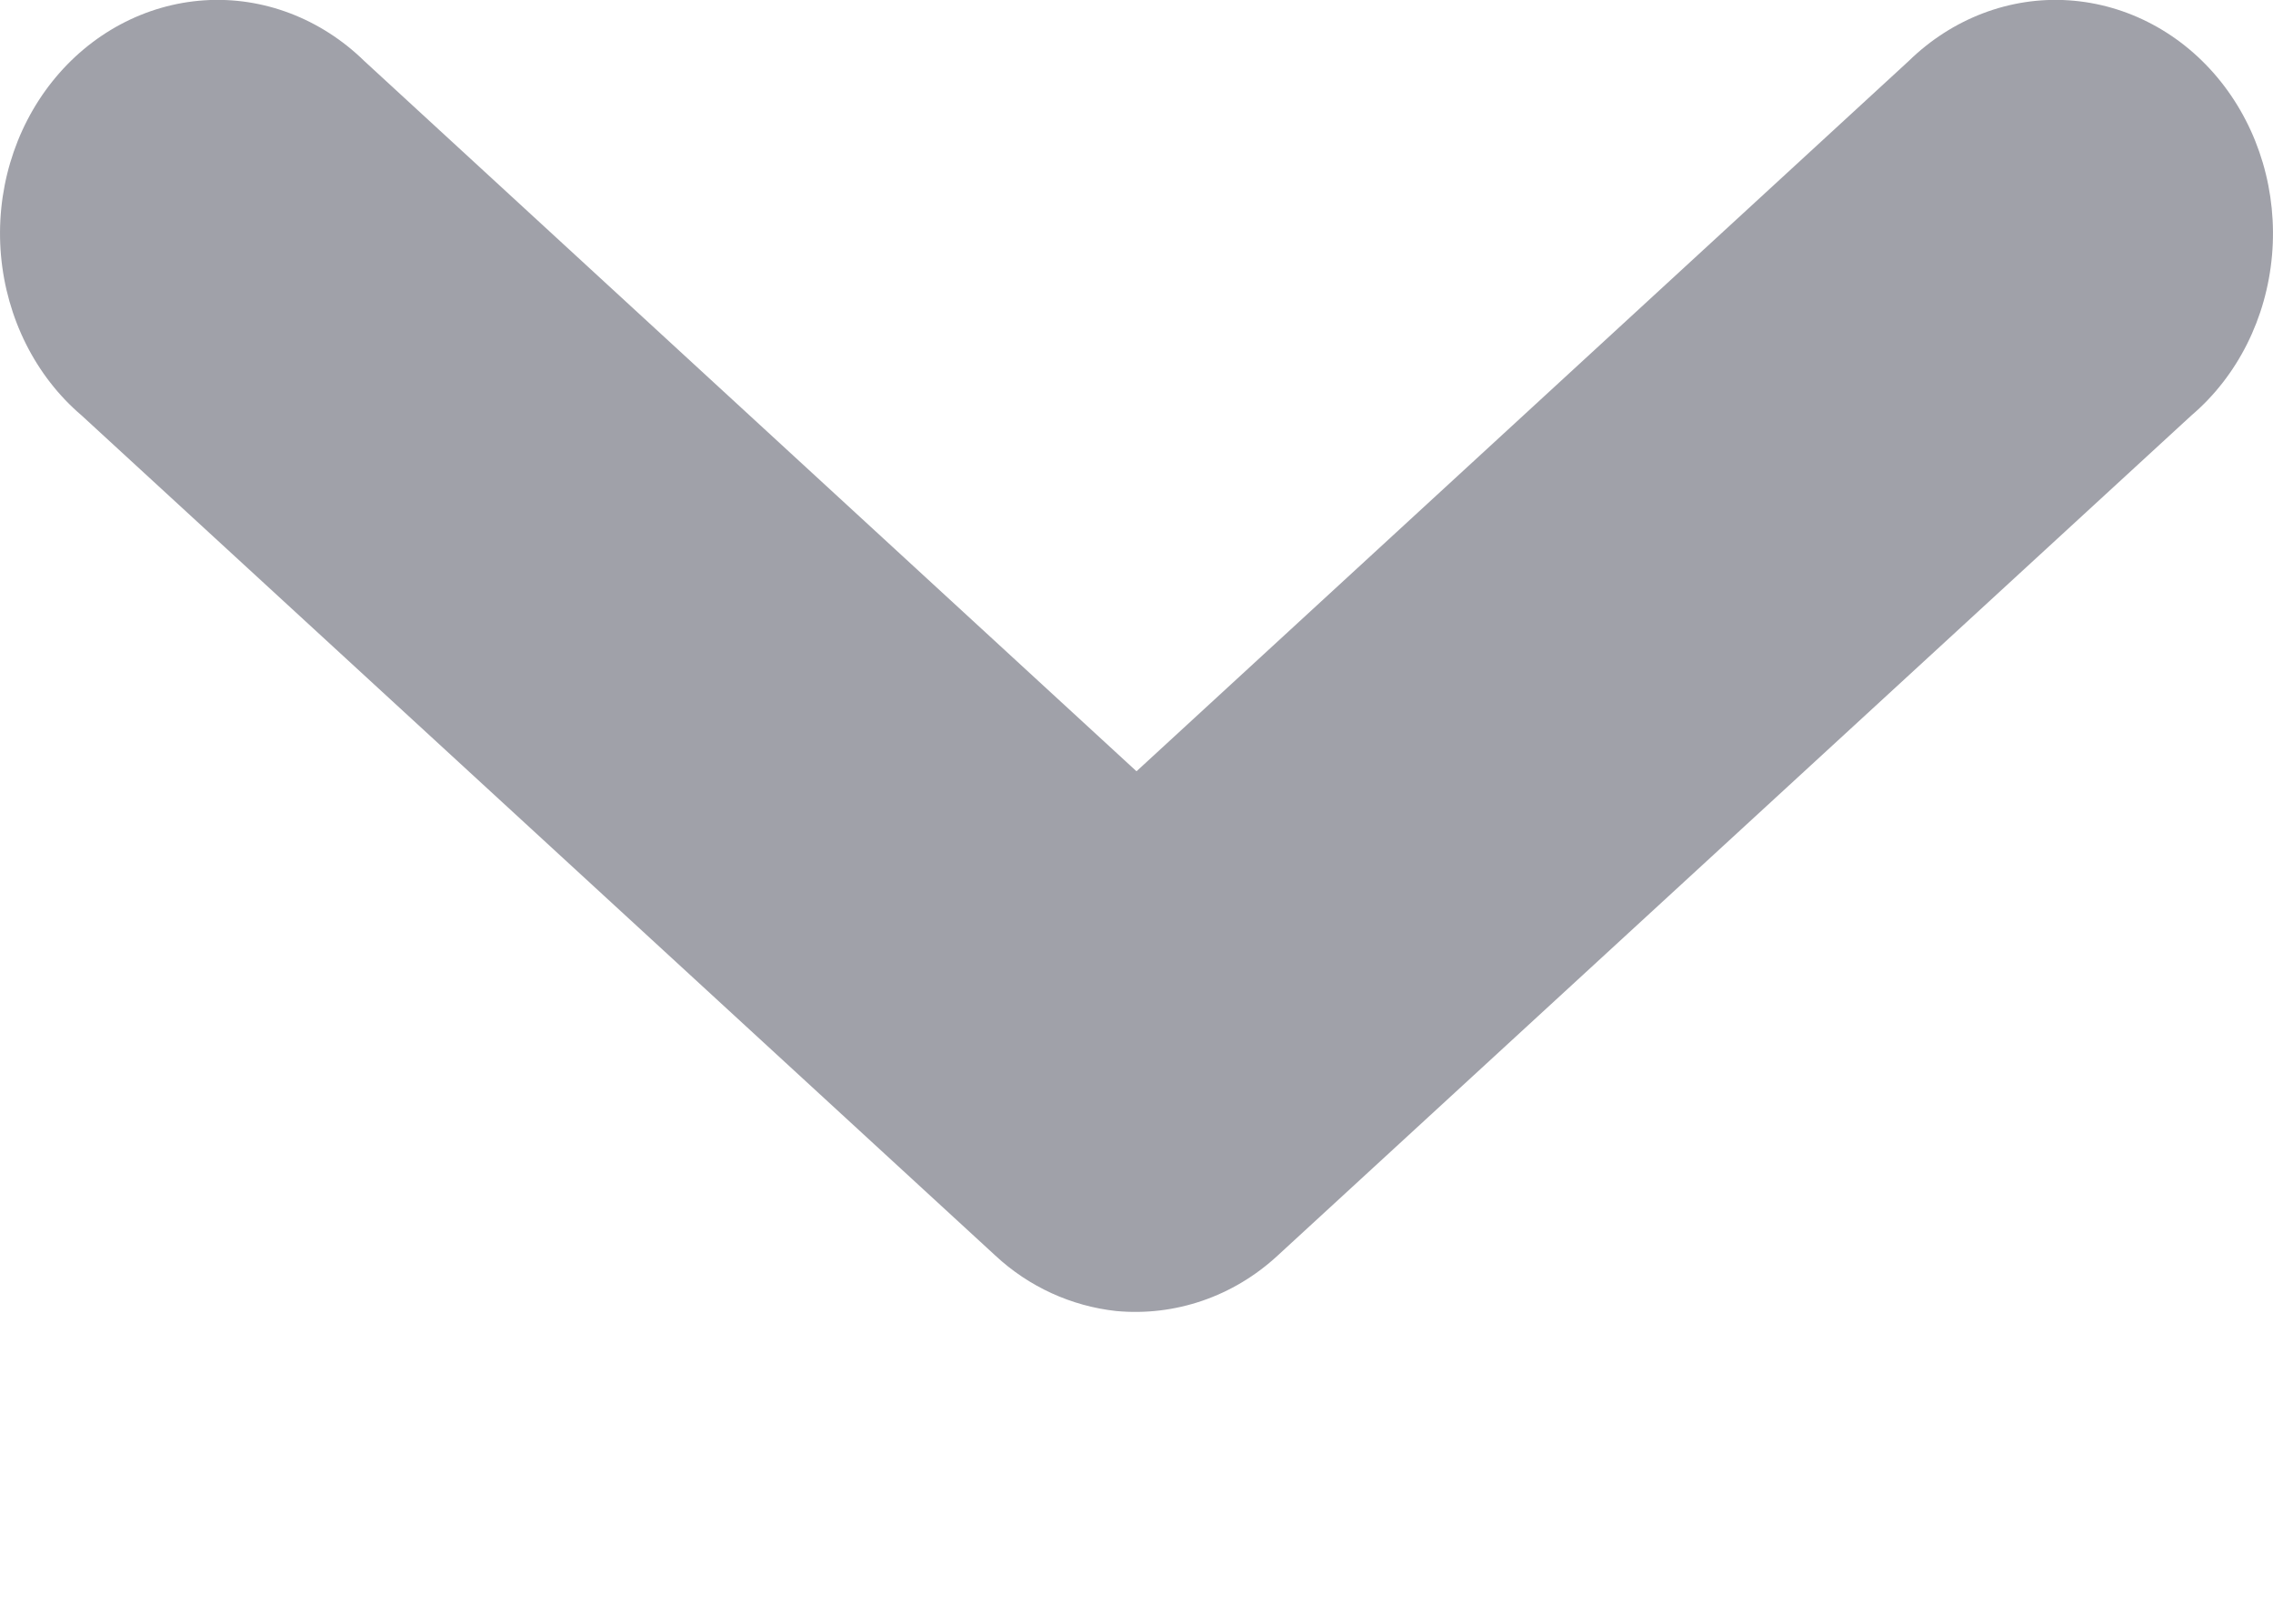 <svg width="7" height="5" viewBox="0 0 7 5" fill="none" xmlns="http://www.w3.org/2000/svg">
<path d="M3.437 4.037C3.3 4.022 3.169 3.963 3.065 3.866L0.251 1.279C0.109 1.158 0.02 0.979 0.003 0.786C-0.014 0.592 0.043 0.399 0.161 0.251C0.279 0.103 0.448 0.013 0.629 0.001C0.81 -0.011 0.988 0.057 1.122 0.188L3.5 2.375L5.878 0.188C6.012 0.057 6.19 -0.011 6.371 0.001C6.552 0.013 6.721 0.103 6.839 0.251C6.957 0.399 7.014 0.592 6.997 0.786C6.98 0.98 6.891 1.158 6.749 1.279L3.935 3.866C3.798 3.993 3.618 4.054 3.437 4.037L3.437 4.037Z" fill="#A0A1A9"/>
</svg>
